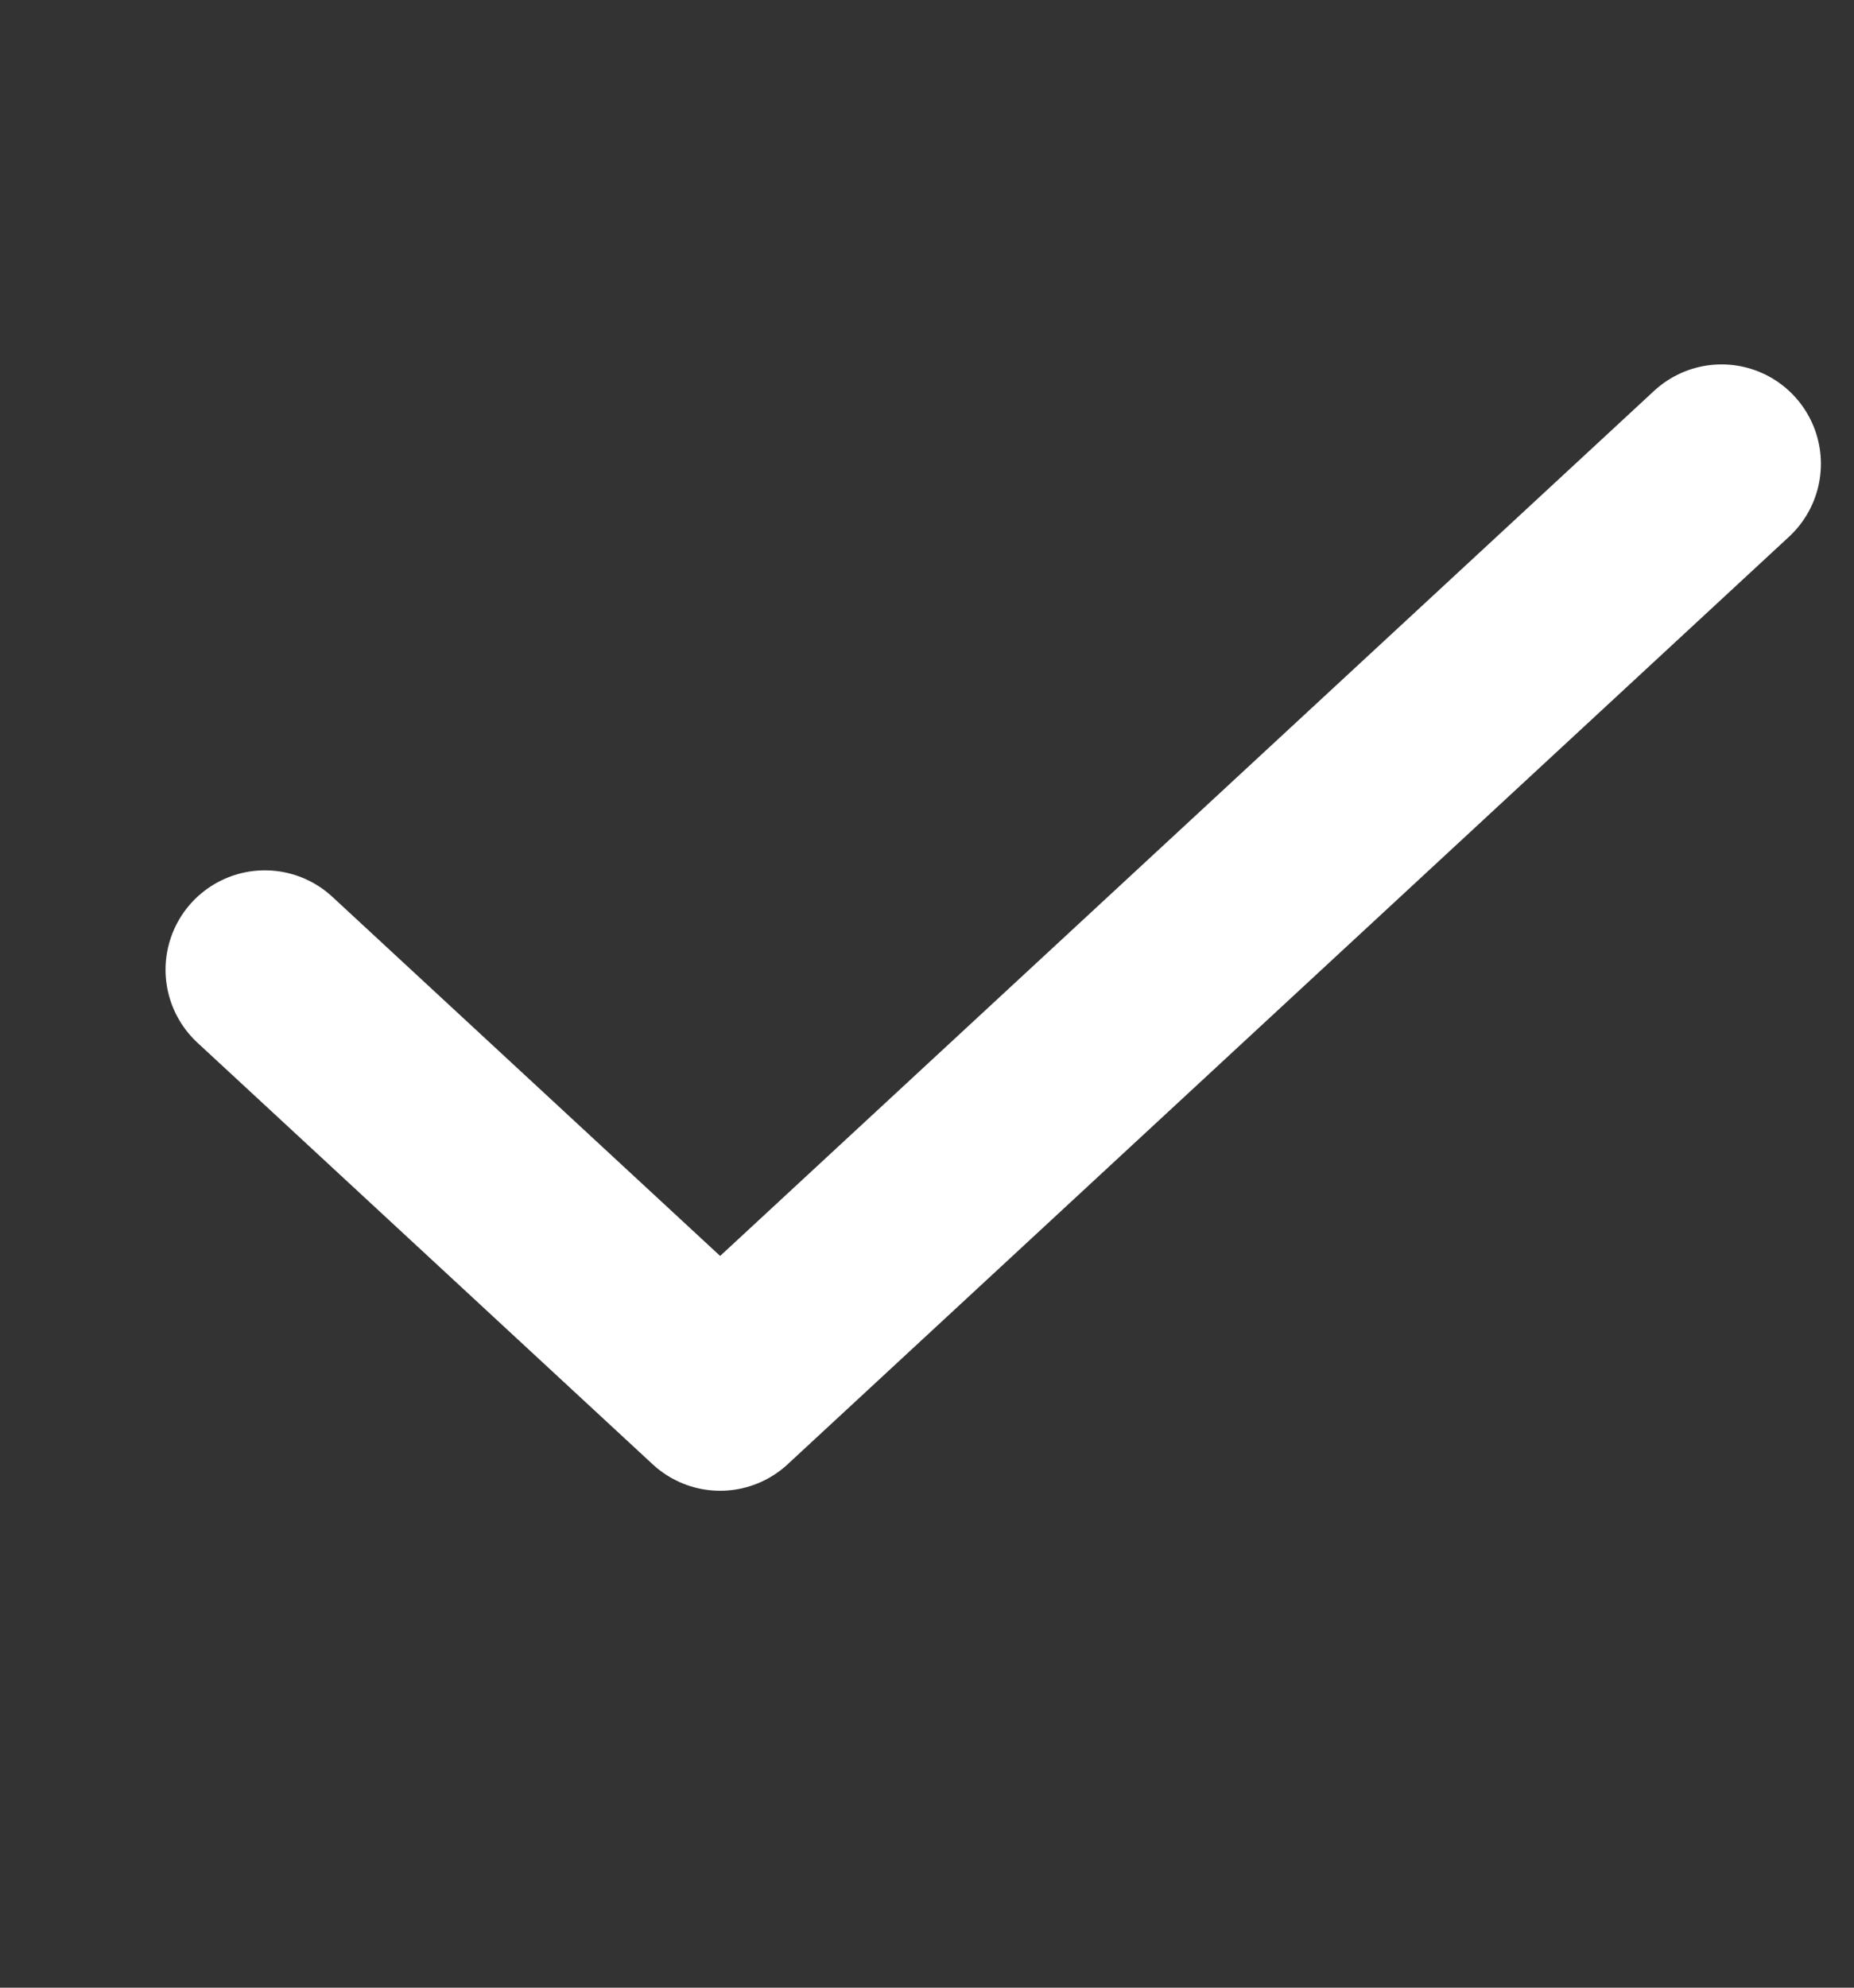 <svg width="14" height="15" viewBox="0 0 14 15" fill="none" xmlns="http://www.w3.org/2000/svg">
<rect x="0" y="0" width="14" height="15" fill="#333333" stroke="none"/>
<g clip-path="url(#clip0_60_7540)">
<path d="M13 3.5L5.438 10.5L2 7.318" stroke="white" stroke-width="1.5" stroke-linecap="round" stroke-linejoin="round"/>
</g>
<defs>
<clipPath id="clip0_60_7540">
<rect width="14" height="14" fill="white" transform="translate(0 0.5)"/>
</clipPath>
</defs>
</svg>
